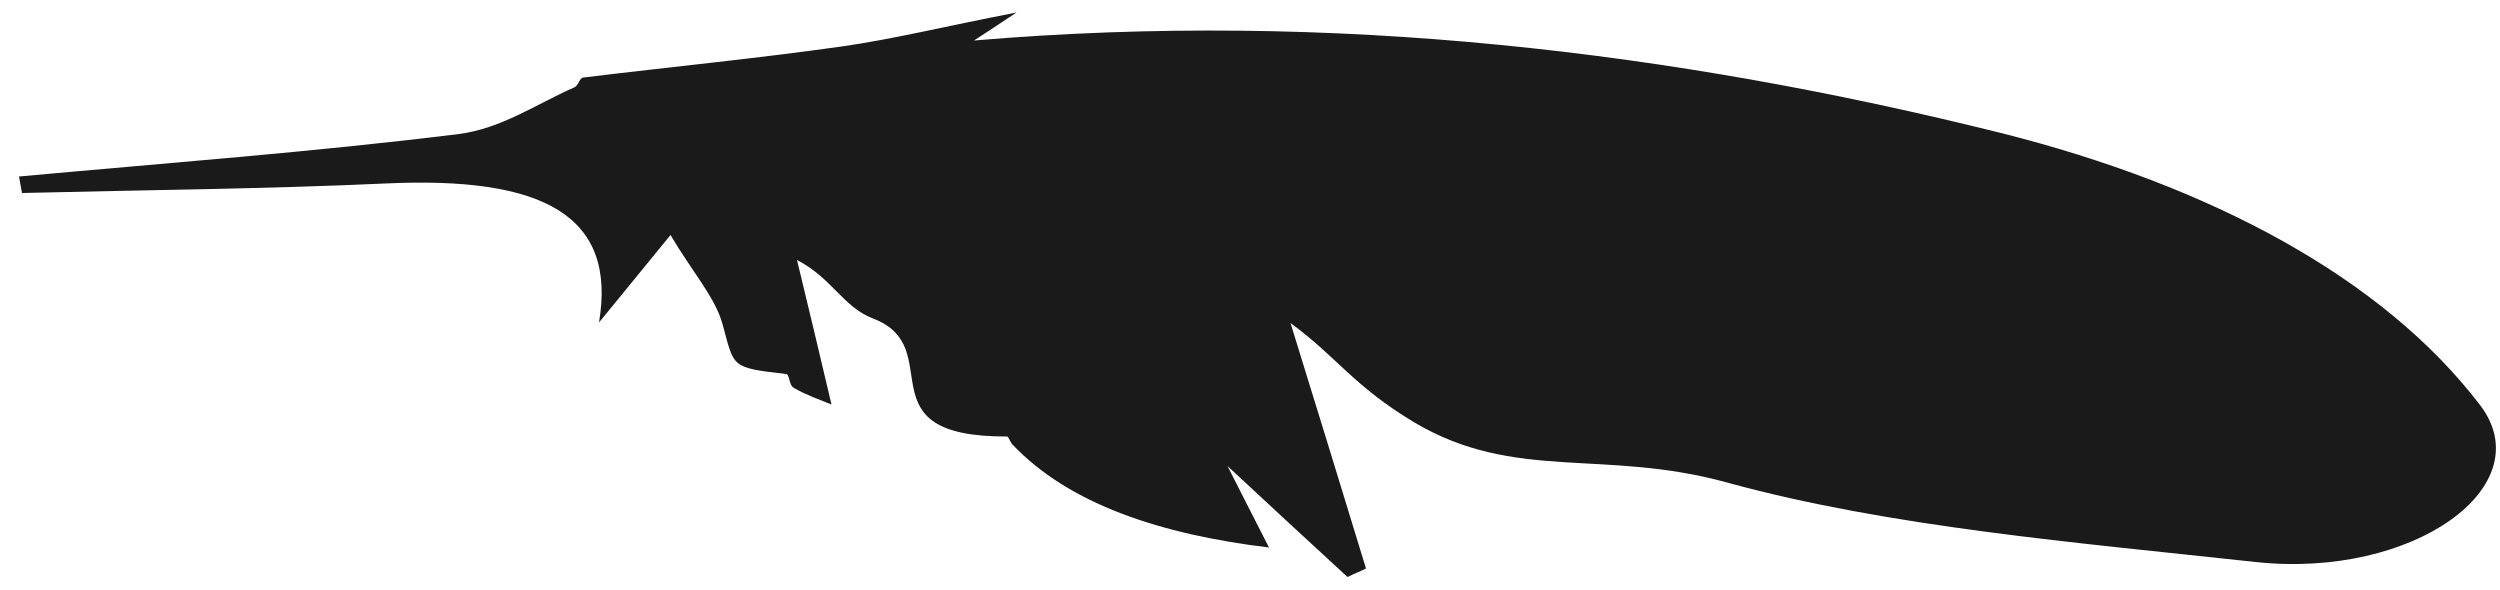 <?xml version="1.0" encoding="utf-8"?>
<!-- Generator: Adobe Illustrator 19.2.1, SVG Export Plug-In . SVG Version: 6.00 Build 0)  -->
<svg version="1.1" id="Layer_1" xmlns="http://www.w3.org/2000/svg" xmlns:xlink="http://www.w3.org/1999/xlink" x="0px" y="0px"
	 viewBox="0 0 500 118" enable-background="new 0 0 500 118" xml:space="preserve">
<path fill="#1A1A1A" d="M258.1,64.6c7.6,24.6,7.6,24.6,15.1,49.1c-1.2,0.6-2.5,1.1-3.7,1.7c-8.4-7.7-16.8-15.5-24-22.2
	c2.2,4.3,5.2,10.3,8.3,16.3c-21.5-2.6-40-8.6-51.4-20.7c-0.4-0.5-0.7-1.5-1-1.5c-29.4,0.1-11.5-17.8-26.8-23.6
	c-6-2.3-8.2-8.1-15.2-11.7c2.3,9.4,4.5,18.8,6.9,28.9c-2.2-0.9-5.1-1.9-7.5-3.3c-1.1-0.6-0.8-2.7-1.6-2.8
	c-11.2-1.3-10.3-1.3-12.7-10c-1.5-5.4-6.1-10.5-10.4-17.8c-5.5,6.8-8.7,10.6-14.3,17.5c3.6-21.4-11.1-29.3-42.8-27.8
	c-24.1,1.1-48.4,1.3-72.6,1.9c-0.2-1.1-0.4-2.2-0.6-3.3c29.4-2.7,59-4.9,88-8.5c8.5-1.1,15.5-6,23-9.3c1-0.4,1-1.9,1.9-2
	c17.2-2.1,34.6-3.8,51.6-6.2c10.5-1.5,20.5-4,35-6.8c-4.8,3.2-6.5,4.3-8.5,5.6c71.9-6.1,140.4,2.3,205.4,18.5
	C442.3,37.2,476.6,55.6,496,81c12.4,16.2-13.3,34.8-44.9,31.4c-35.8-3.9-73.3-7-105.7-15.9c-24.7-6.8-42.4-0.1-62.5-12
	C270.7,77.2,267.5,71.5,258.1,64.6z"/>
</svg>
